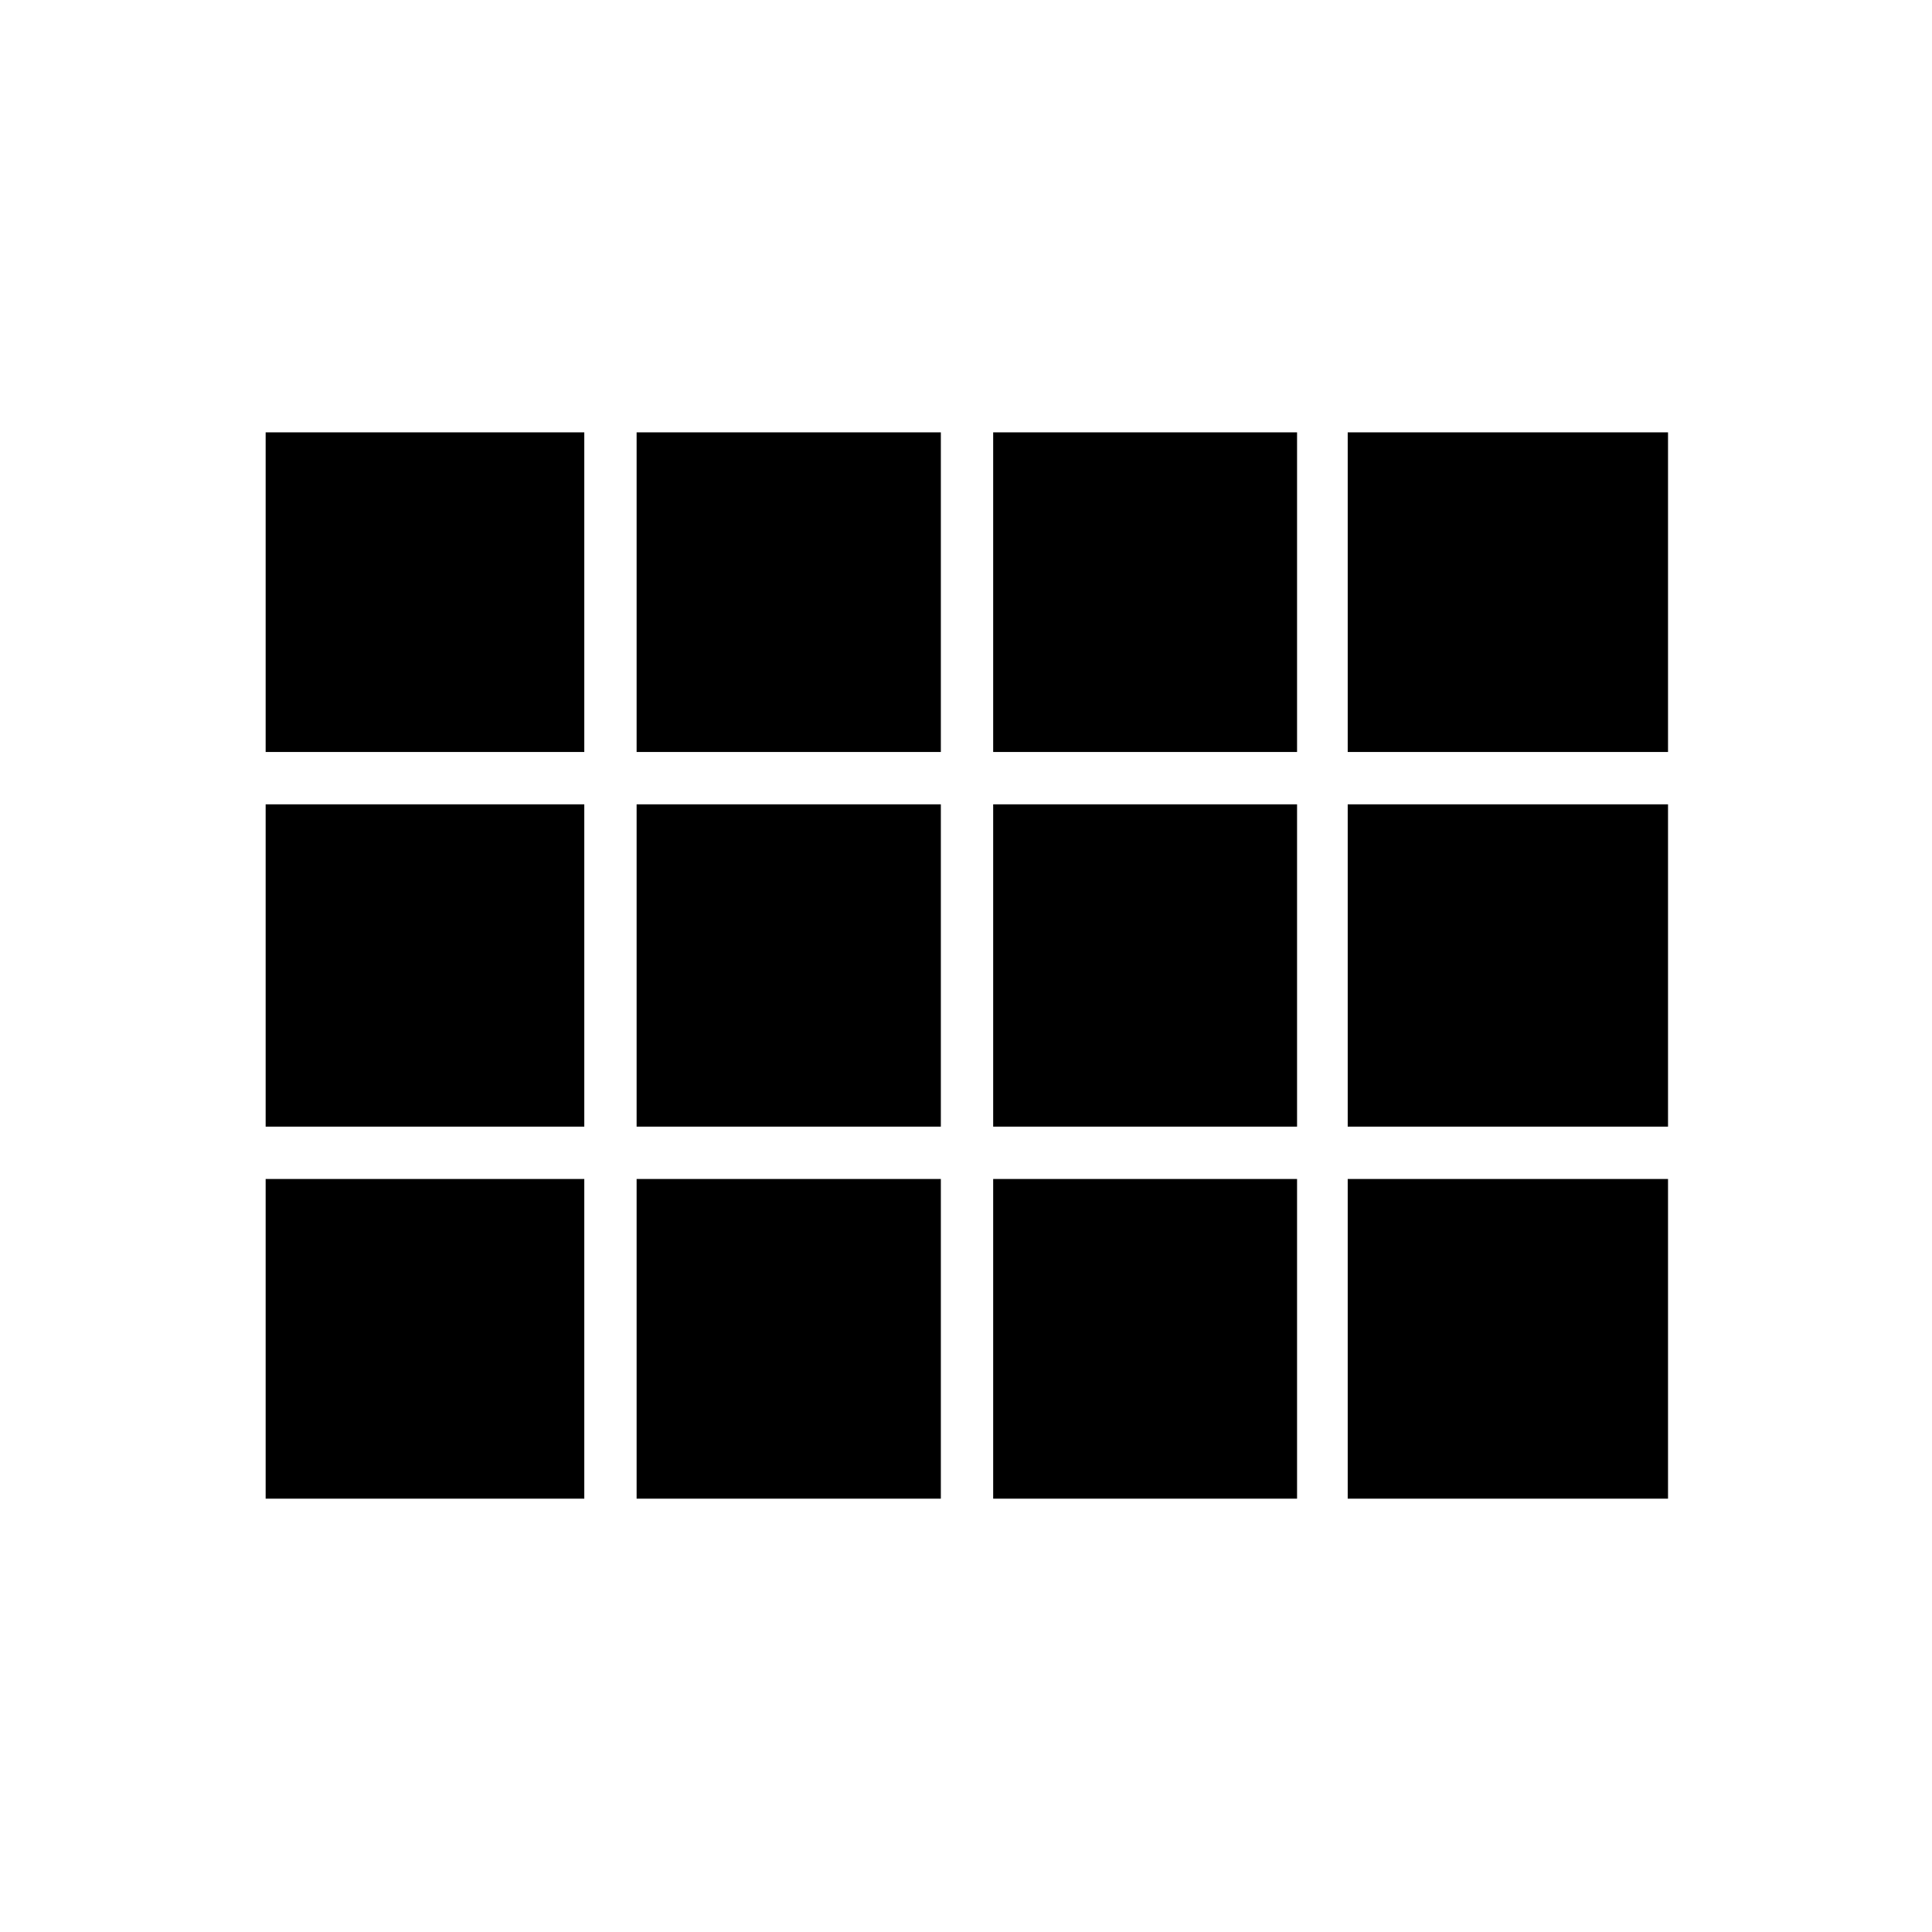 <svg xmlns="http://www.w3.org/2000/svg" height="40" viewBox="0 -960 960 960" width="40"><path d="M828.83-215.33v-529.84 529.84ZM132-586.33v-158.84h158.33v158.84H132Zm184.33 0v-158.84H467.5v158.84H316.33Zm177.17 0v-158.84h151v158.84h-151Zm176.17 0v-158.84h159.16v158.84H669.67Zm0 186.16v-160.16h159.16v160.16H669.67Zm-176.17 0v-160.16h151v160.16h-151Zm-177.17 0v-160.16H467.5v160.16H316.33Zm-184.33 0v-160.16h158.33v160.16H132Zm537.67 184.84v-158.84h159.16v158.84H669.67Zm-176.17 0v-158.84h151v158.84h-151Zm-177.17 0v-158.84H467.5v158.84H316.33Zm-184.33 0v-158.84h158.33v158.84H132Z"/></svg>